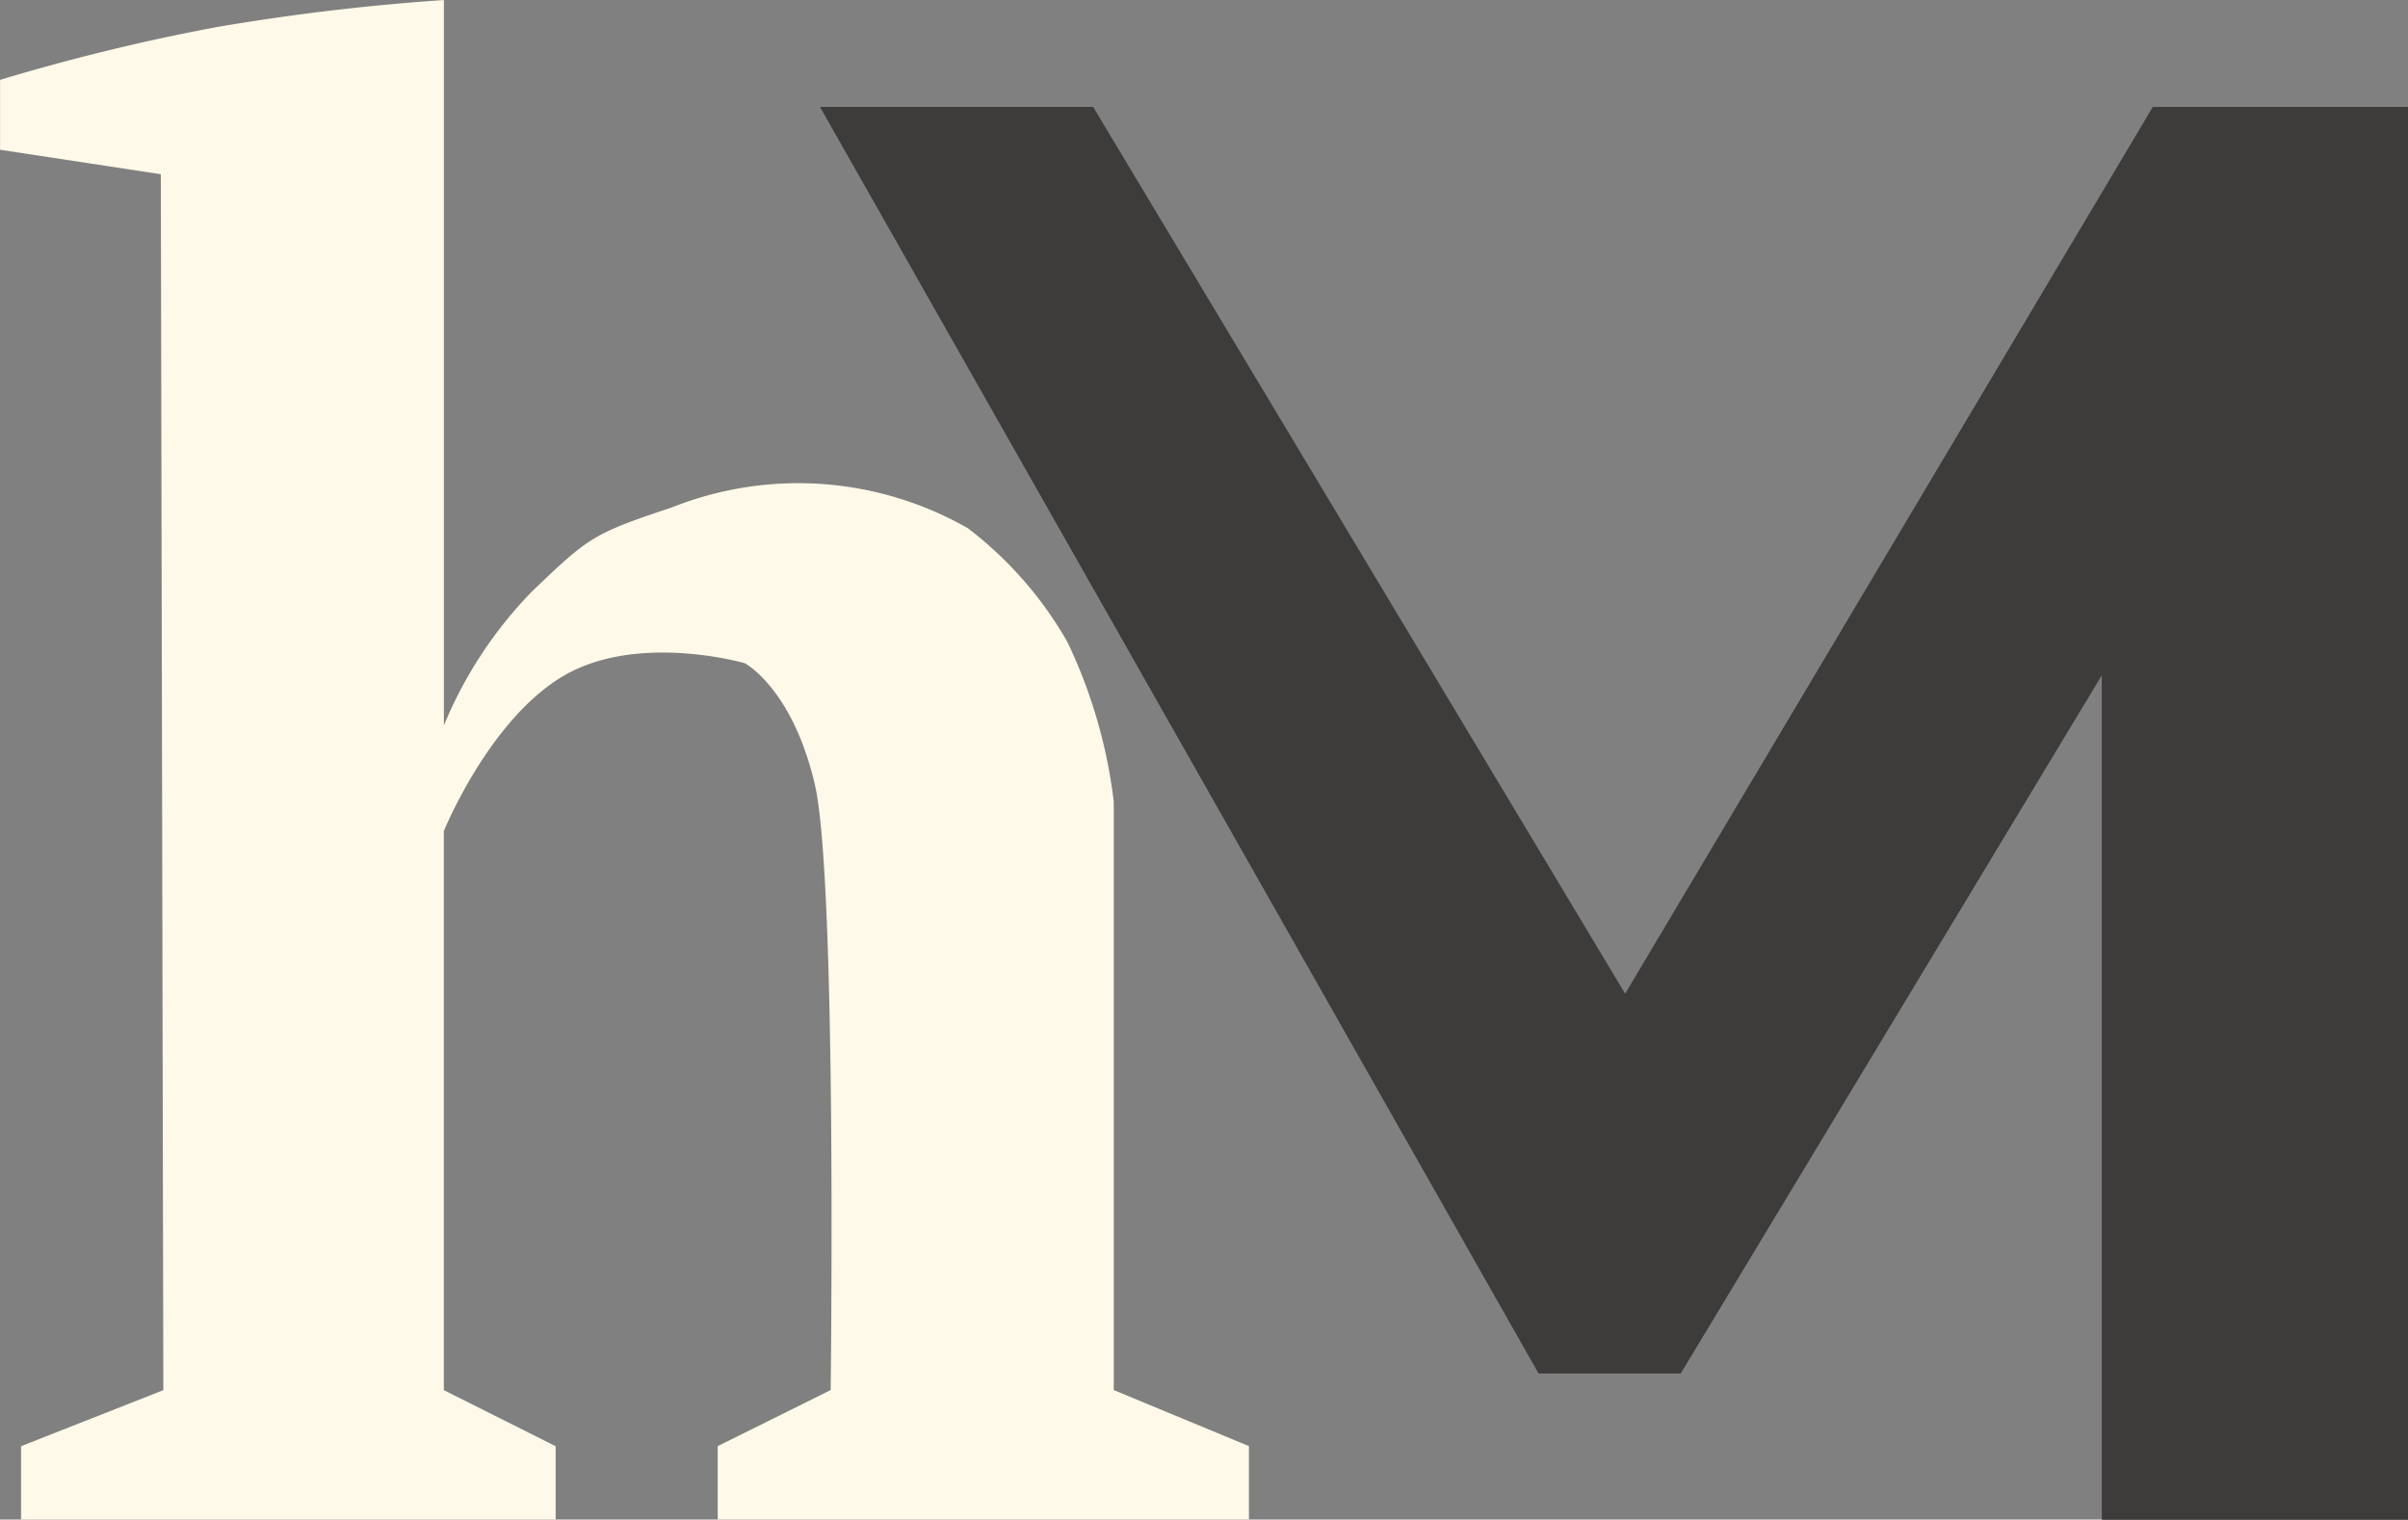 <svg xmlns="http://www.w3.org/2000/svg" width="126.816" height="80.024" viewBox="0 0 126.816 80.024">
  <rect x="0" y="0" width="126.816" height="80.024" fill="#808080" stroke="none"/>
  <g id="Group_300" data-name="Group 300" transform="translate(0 0)">
    <path id="Path_23" data-name="Path 23" d="M3092.962,585.162h14.366l28.029,46.716,27.8-46.716h13.43v74.4h-16.117v-44.5l-22.19,36.789H3130.8Z" transform="translate(-3049.769 -579.533)" fill="#3e3b3b"/>
    <path id="Path_24" data-name="Path 24" d="M3083.2,588.139v3.681l8.465,1.288.133,64.033-7.493,2.952v3.864h28.155v-3.864l-5.89-2.952V627.7s2.385-5.872,6.3-8.172,9.548-.67,9.548-.67,2.5,1.313,3.686,6.366.838,31.913.838,31.913l-5.948,2.952v3.864h27.977v-3.864l-7.119-2.952V626.149a26.894,26.894,0,0,0-2.437-8.4,19.968,19.968,0,0,0-5.25-6,18,18,0,0,0-15.6-1.089c-4.166,1.382-4.374,1.57-7.371,4.439a22.3,22.3,0,0,0-4.621,7.036v-38.2a118.346,118.346,0,0,0-11.964,1.424A108.6,108.6,0,0,0,3083.2,588.139Z" transform="translate(-3083.196 -583.933)" fill="#fef9e8"/>
    <path id="Path_25" data-name="Path 25" d="M3092.962,585.162h14.366l28.029,46.716,27.8-46.716h13.43v74.4h-16.117v-44.5l-22.19,36.789H3130.8Z" transform="translate(-3049.769 -579.533)" fill="#3e3b3b"/>
  </g>
</svg>
